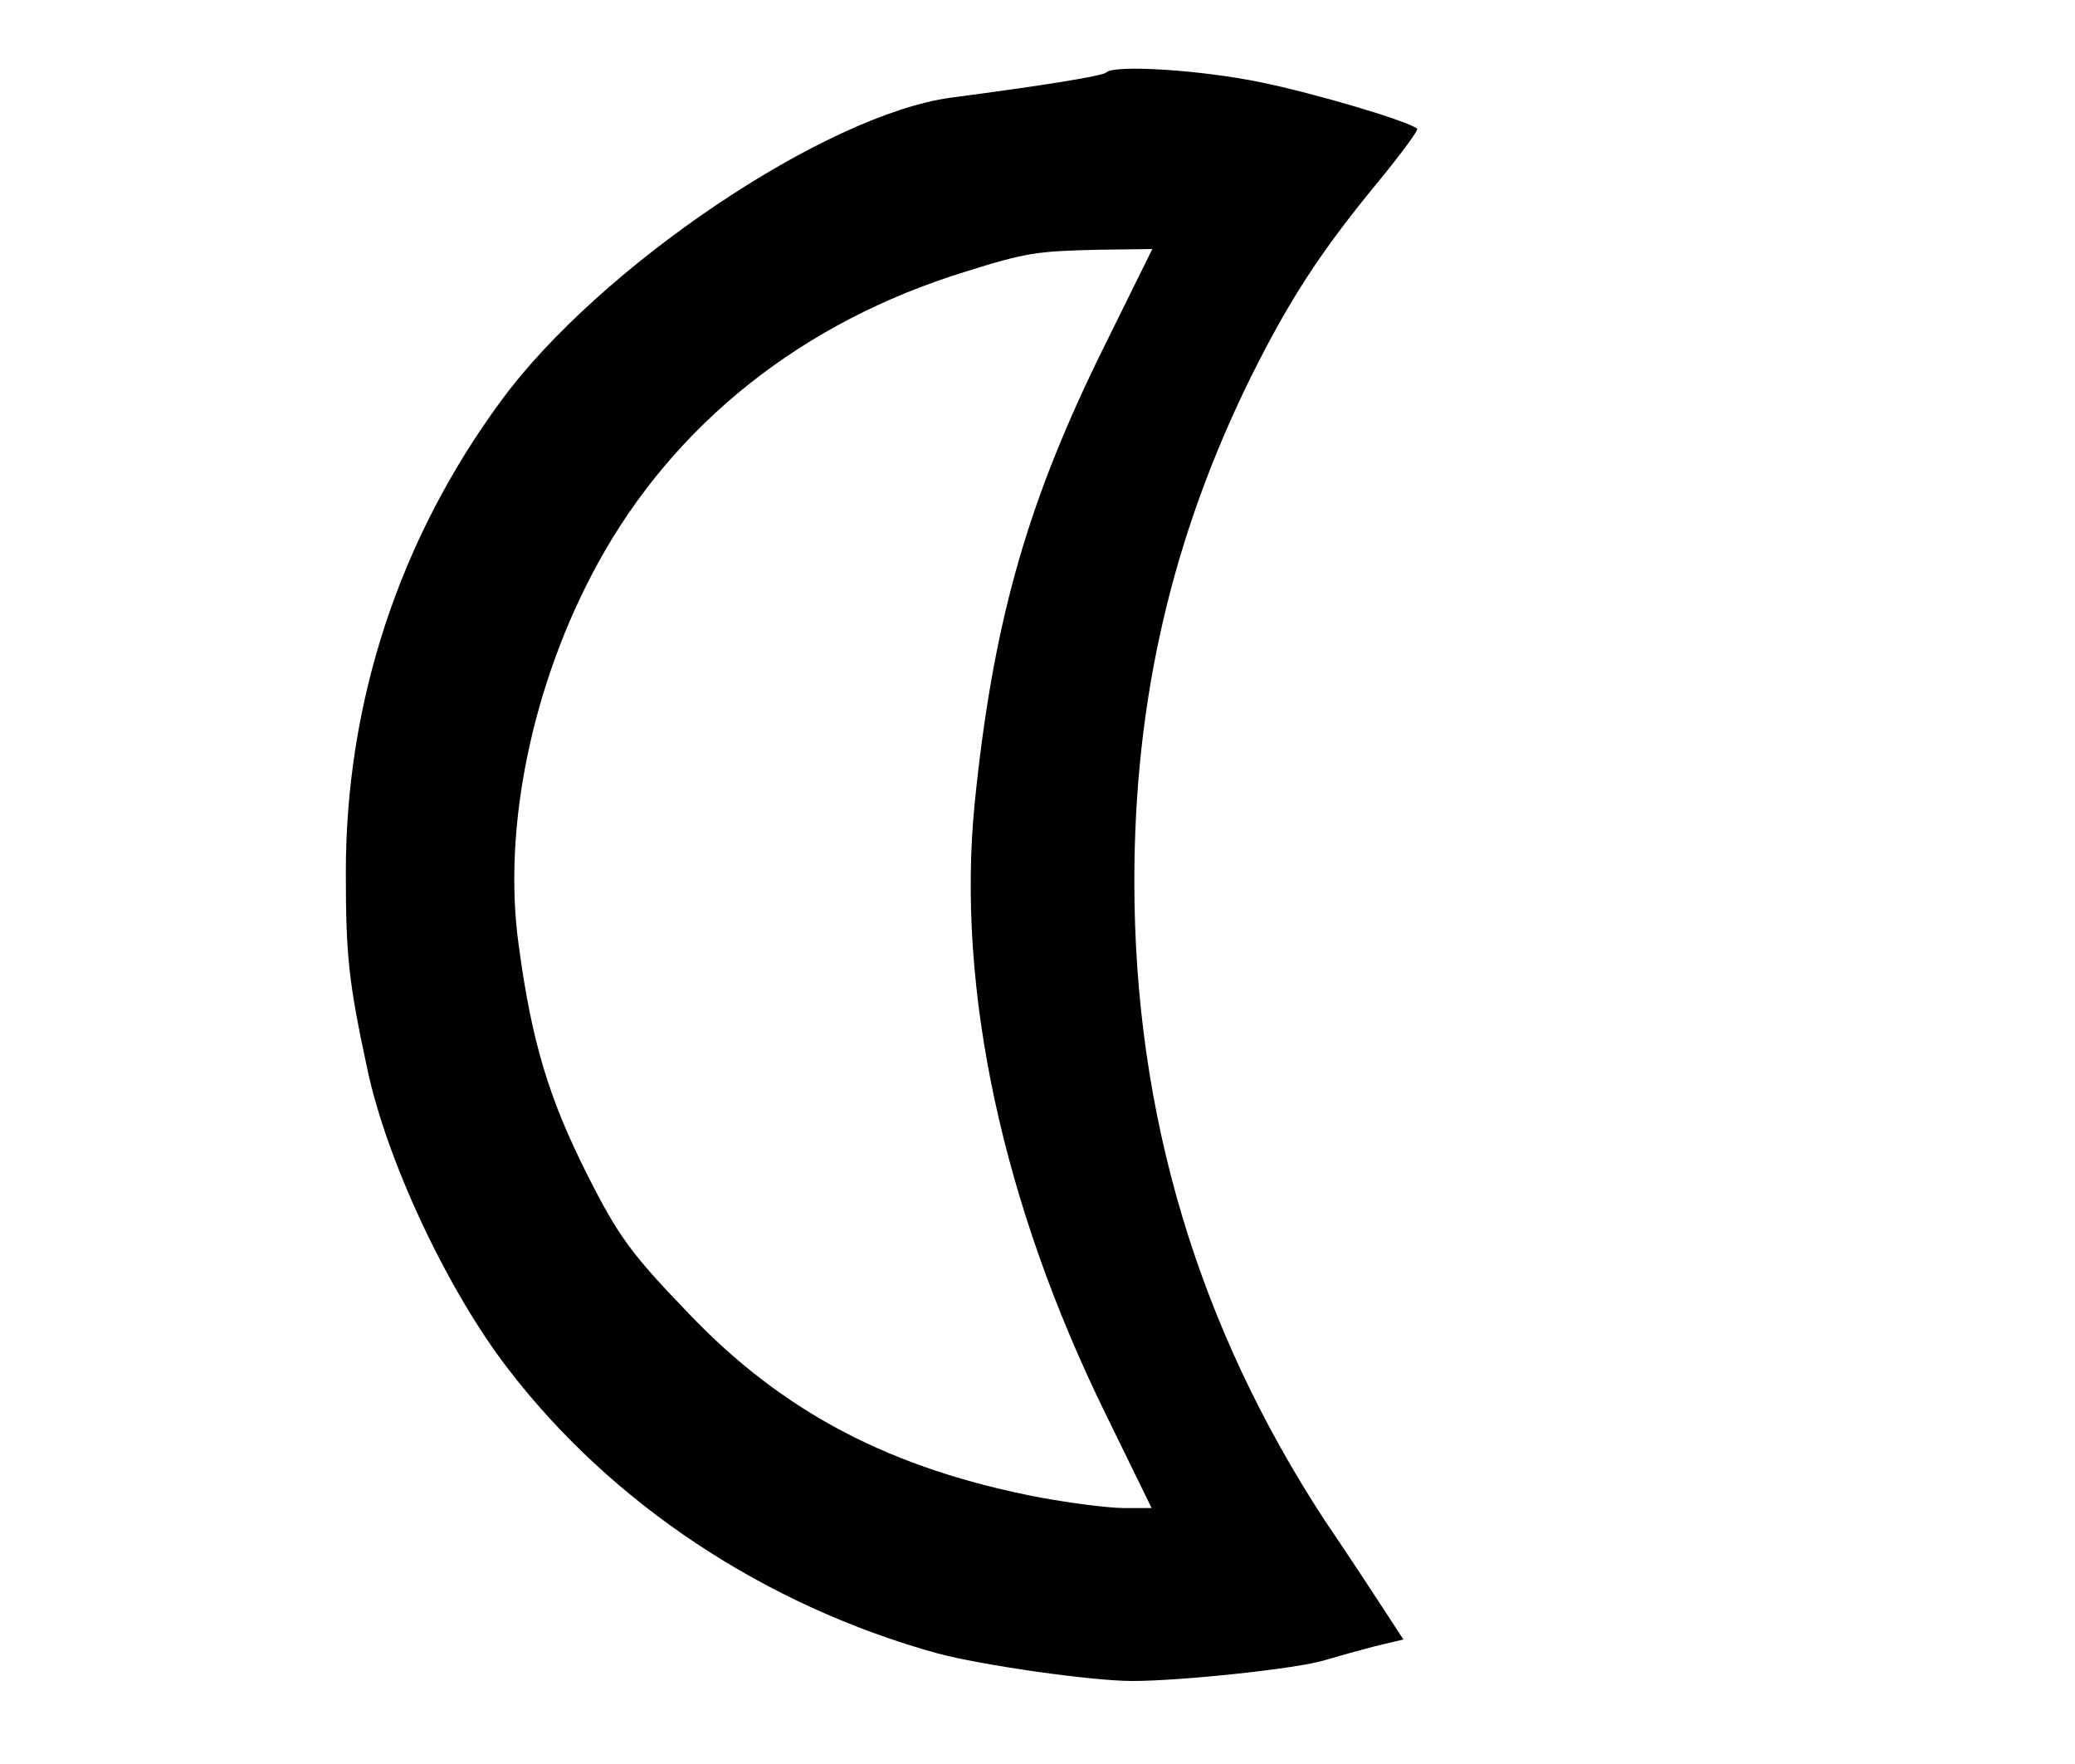 <?xml version="1.0" standalone="no"?>
<!DOCTYPE svg PUBLIC "-//W3C//DTD SVG 20010904//EN"
 "http://www.w3.org/TR/2001/REC-SVG-20010904/DTD/svg10.dtd">
<svg version="1.0" xmlns="http://www.w3.org/2000/svg"
 width="300pt" height="255pt" viewBox="0 0 300 255"
 preserveAspectRatio="xMidYMid meet">
<g transform="translate(0,255) scale(0.1,-0.1)"
fill="#000000" stroke="none">
<path d="M1599 2445 c-6 -5 -93 -19 -223 -36 -182 -24 -510 -245 -652 -439
-147 -200 -224 -435 -224 -681 0 -120 4 -159 31 -284 28 -133 116 -320 203
-433 150 -196 372 -343 621 -412 63 -17 223 -40 282 -40 71 0 240 18 278 30
17 5 49 14 72 20 l42 10 -28 43 c-15 23 -53 81 -85 128 -184 281 -276 588
-276 925 0 264 55 499 169 730 56 112 100 180 185 283 32 39 57 73 55 75 -16
12 -148 51 -226 67 -87 18 -213 26 -224 14z m-11 -413 c-106 -218 -153 -388
-179 -645 -26 -267 40 -576 189 -880 l67 -137 -40 0 c-22 0 -76 7 -120 15
-216 41 -373 123 -510 267 -82 85 -101 111 -145 198 -56 111 -81 192 -100 333
-24 171 20 380 114 552 111 203 297 350 531 422 89 28 104 30 195 32 l76 1
-78 -158z"/>
</g>
</svg>
